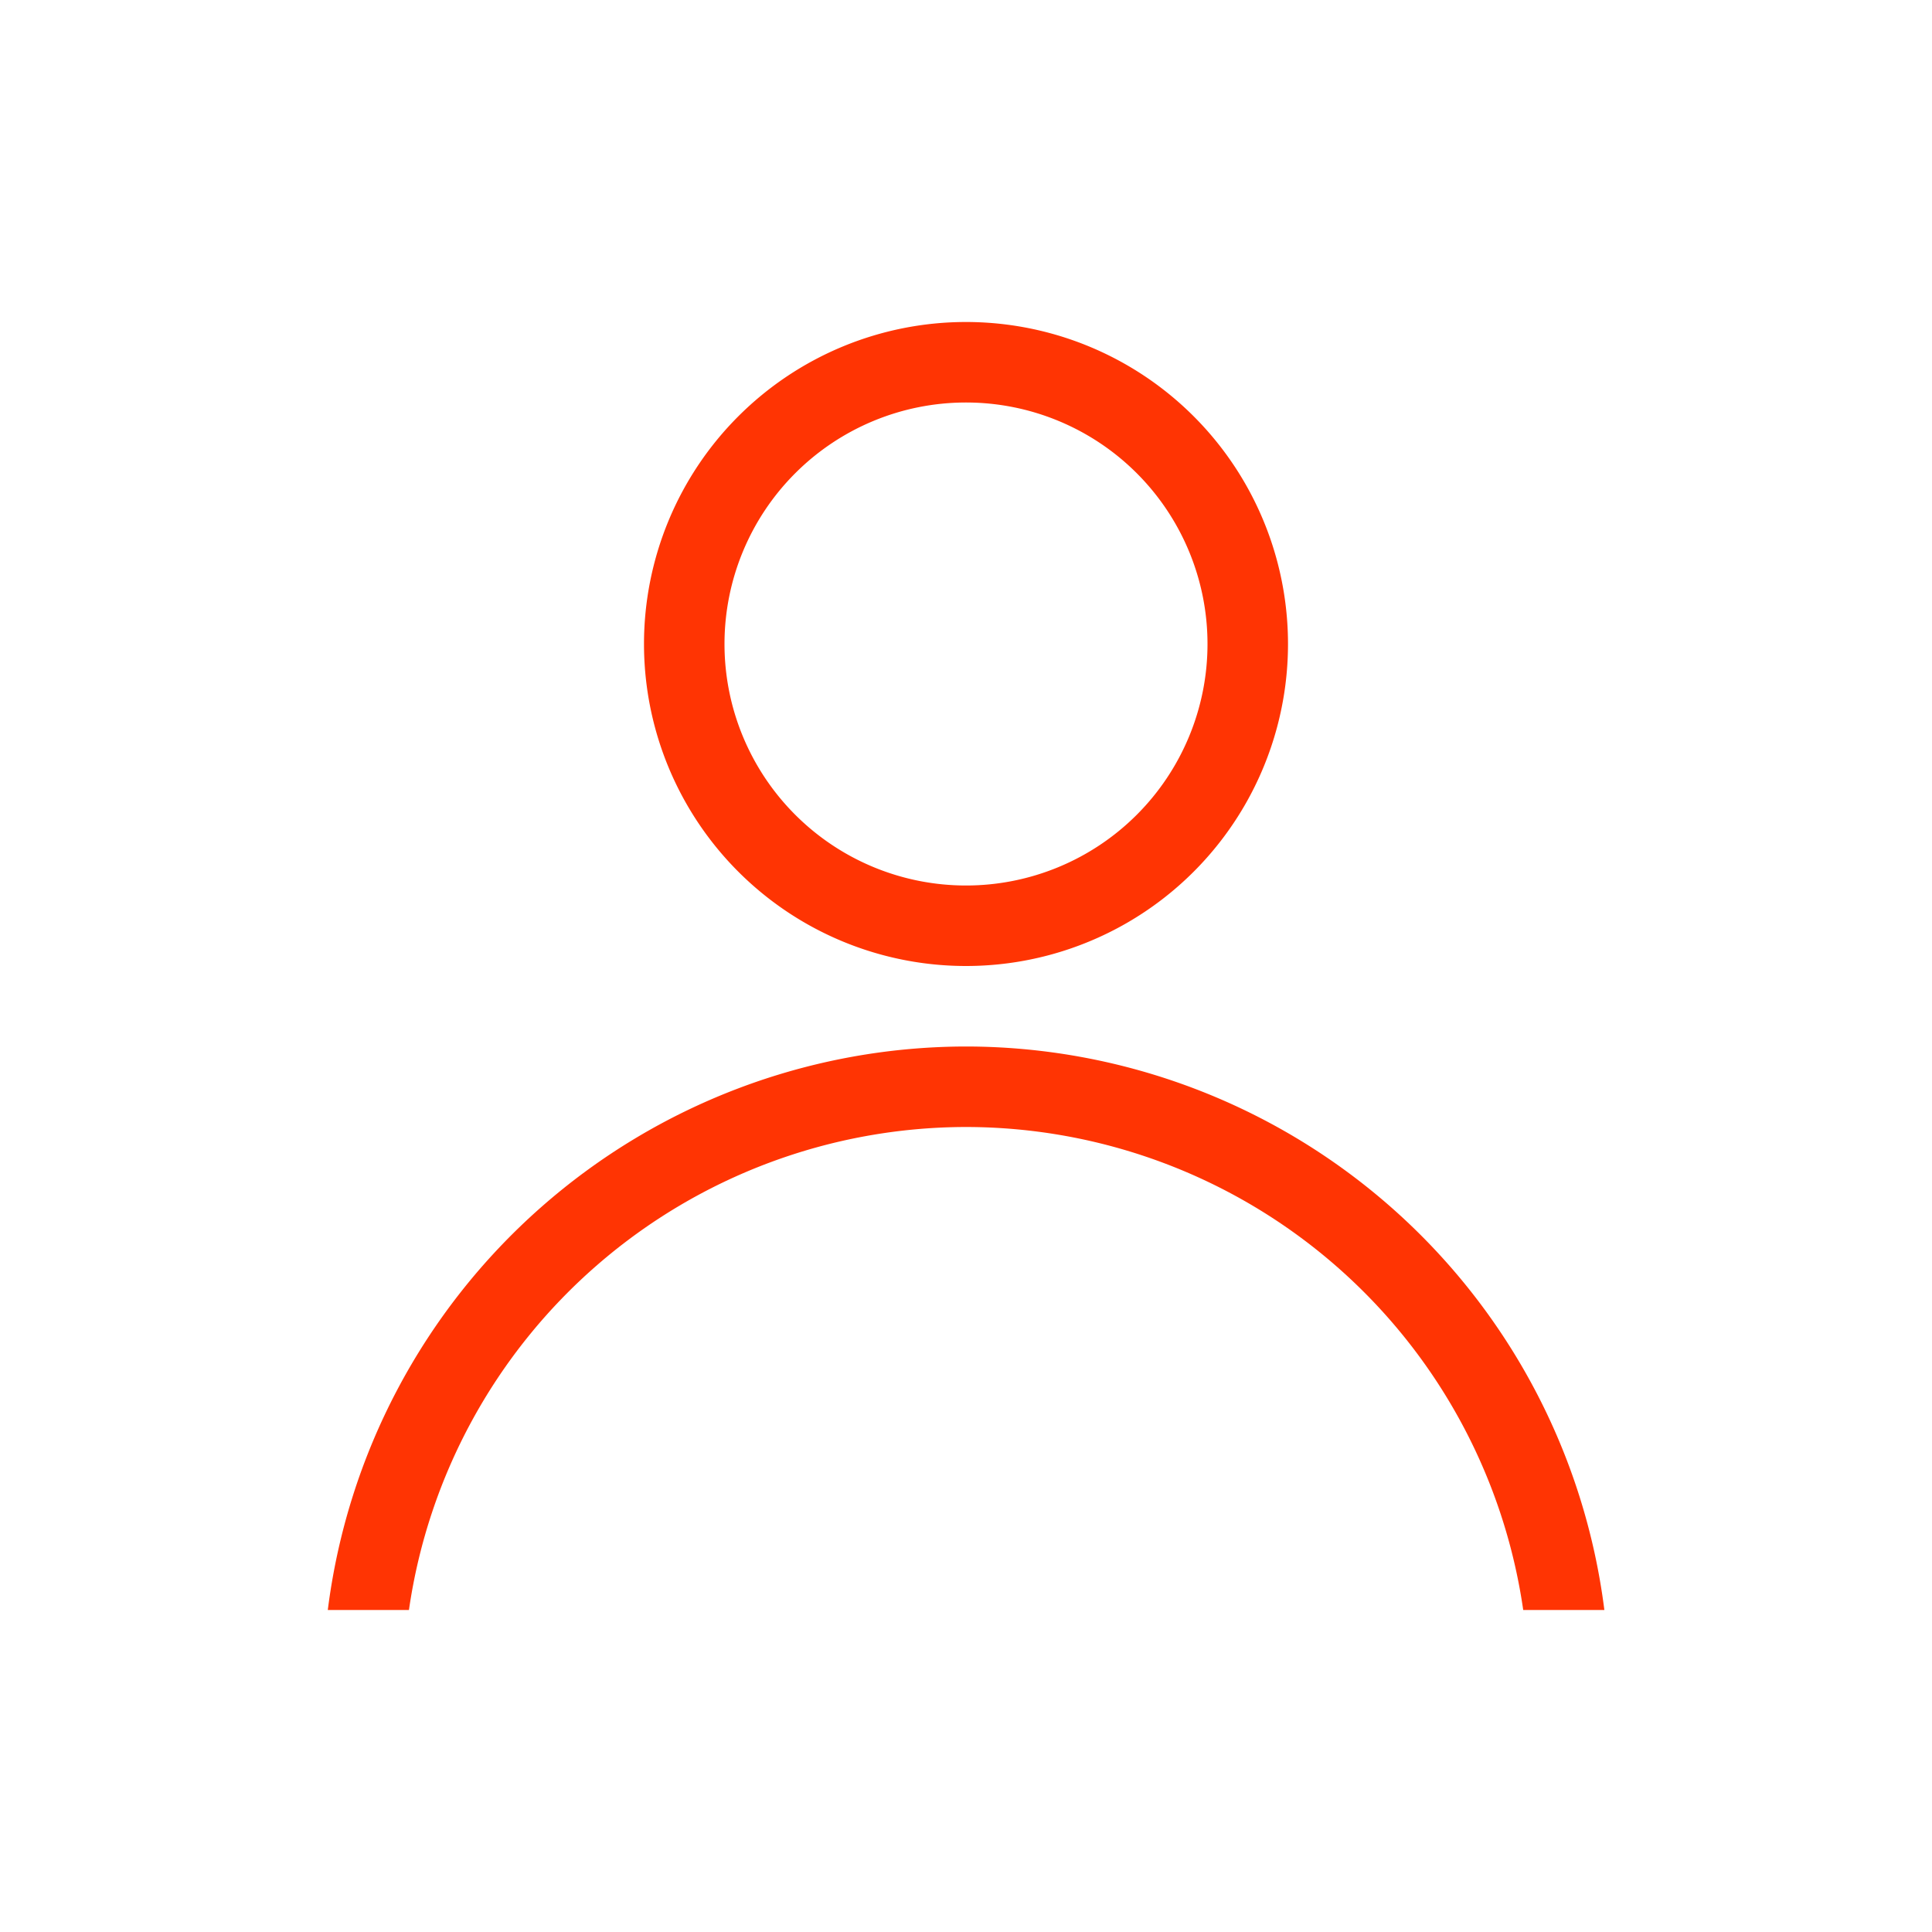 <svg xmlns="http://www.w3.org/2000/svg" viewBox="0 0 24 24">
  <defs id="defs3051">
    <style type="text/css" id="current-color-scheme">
      .ColorScheme-Text {
        color:#FF3403;
      }
      </style>
  </defs>
 <path style="fill:currentColor;fill-opacity:1;stroke:none" 
     d="M 12 4 A 4 4 0 0 0 8 8 A 4 4 0 0 0 12 12 A 4 4 0 0 0 16 8 A 4 4 0 0 0 12 4 z M 12 5 A 3 3 0 0 1 15 8 A 3 3 0 0 1 12 11 A 3 3 0 0 1 9 8 A 3 3 0 0 1 12 5 z M 12 13 A 8 8 0 0 0 4.072 20 L 5.08 20 A 7 7 0 0 1 12 14 A 7 7 0 0 1 18.922 20 L 19.93 20 A 8 8 0 0 0 12 13 z "
     class="ColorScheme-Text"
     />
</svg>
